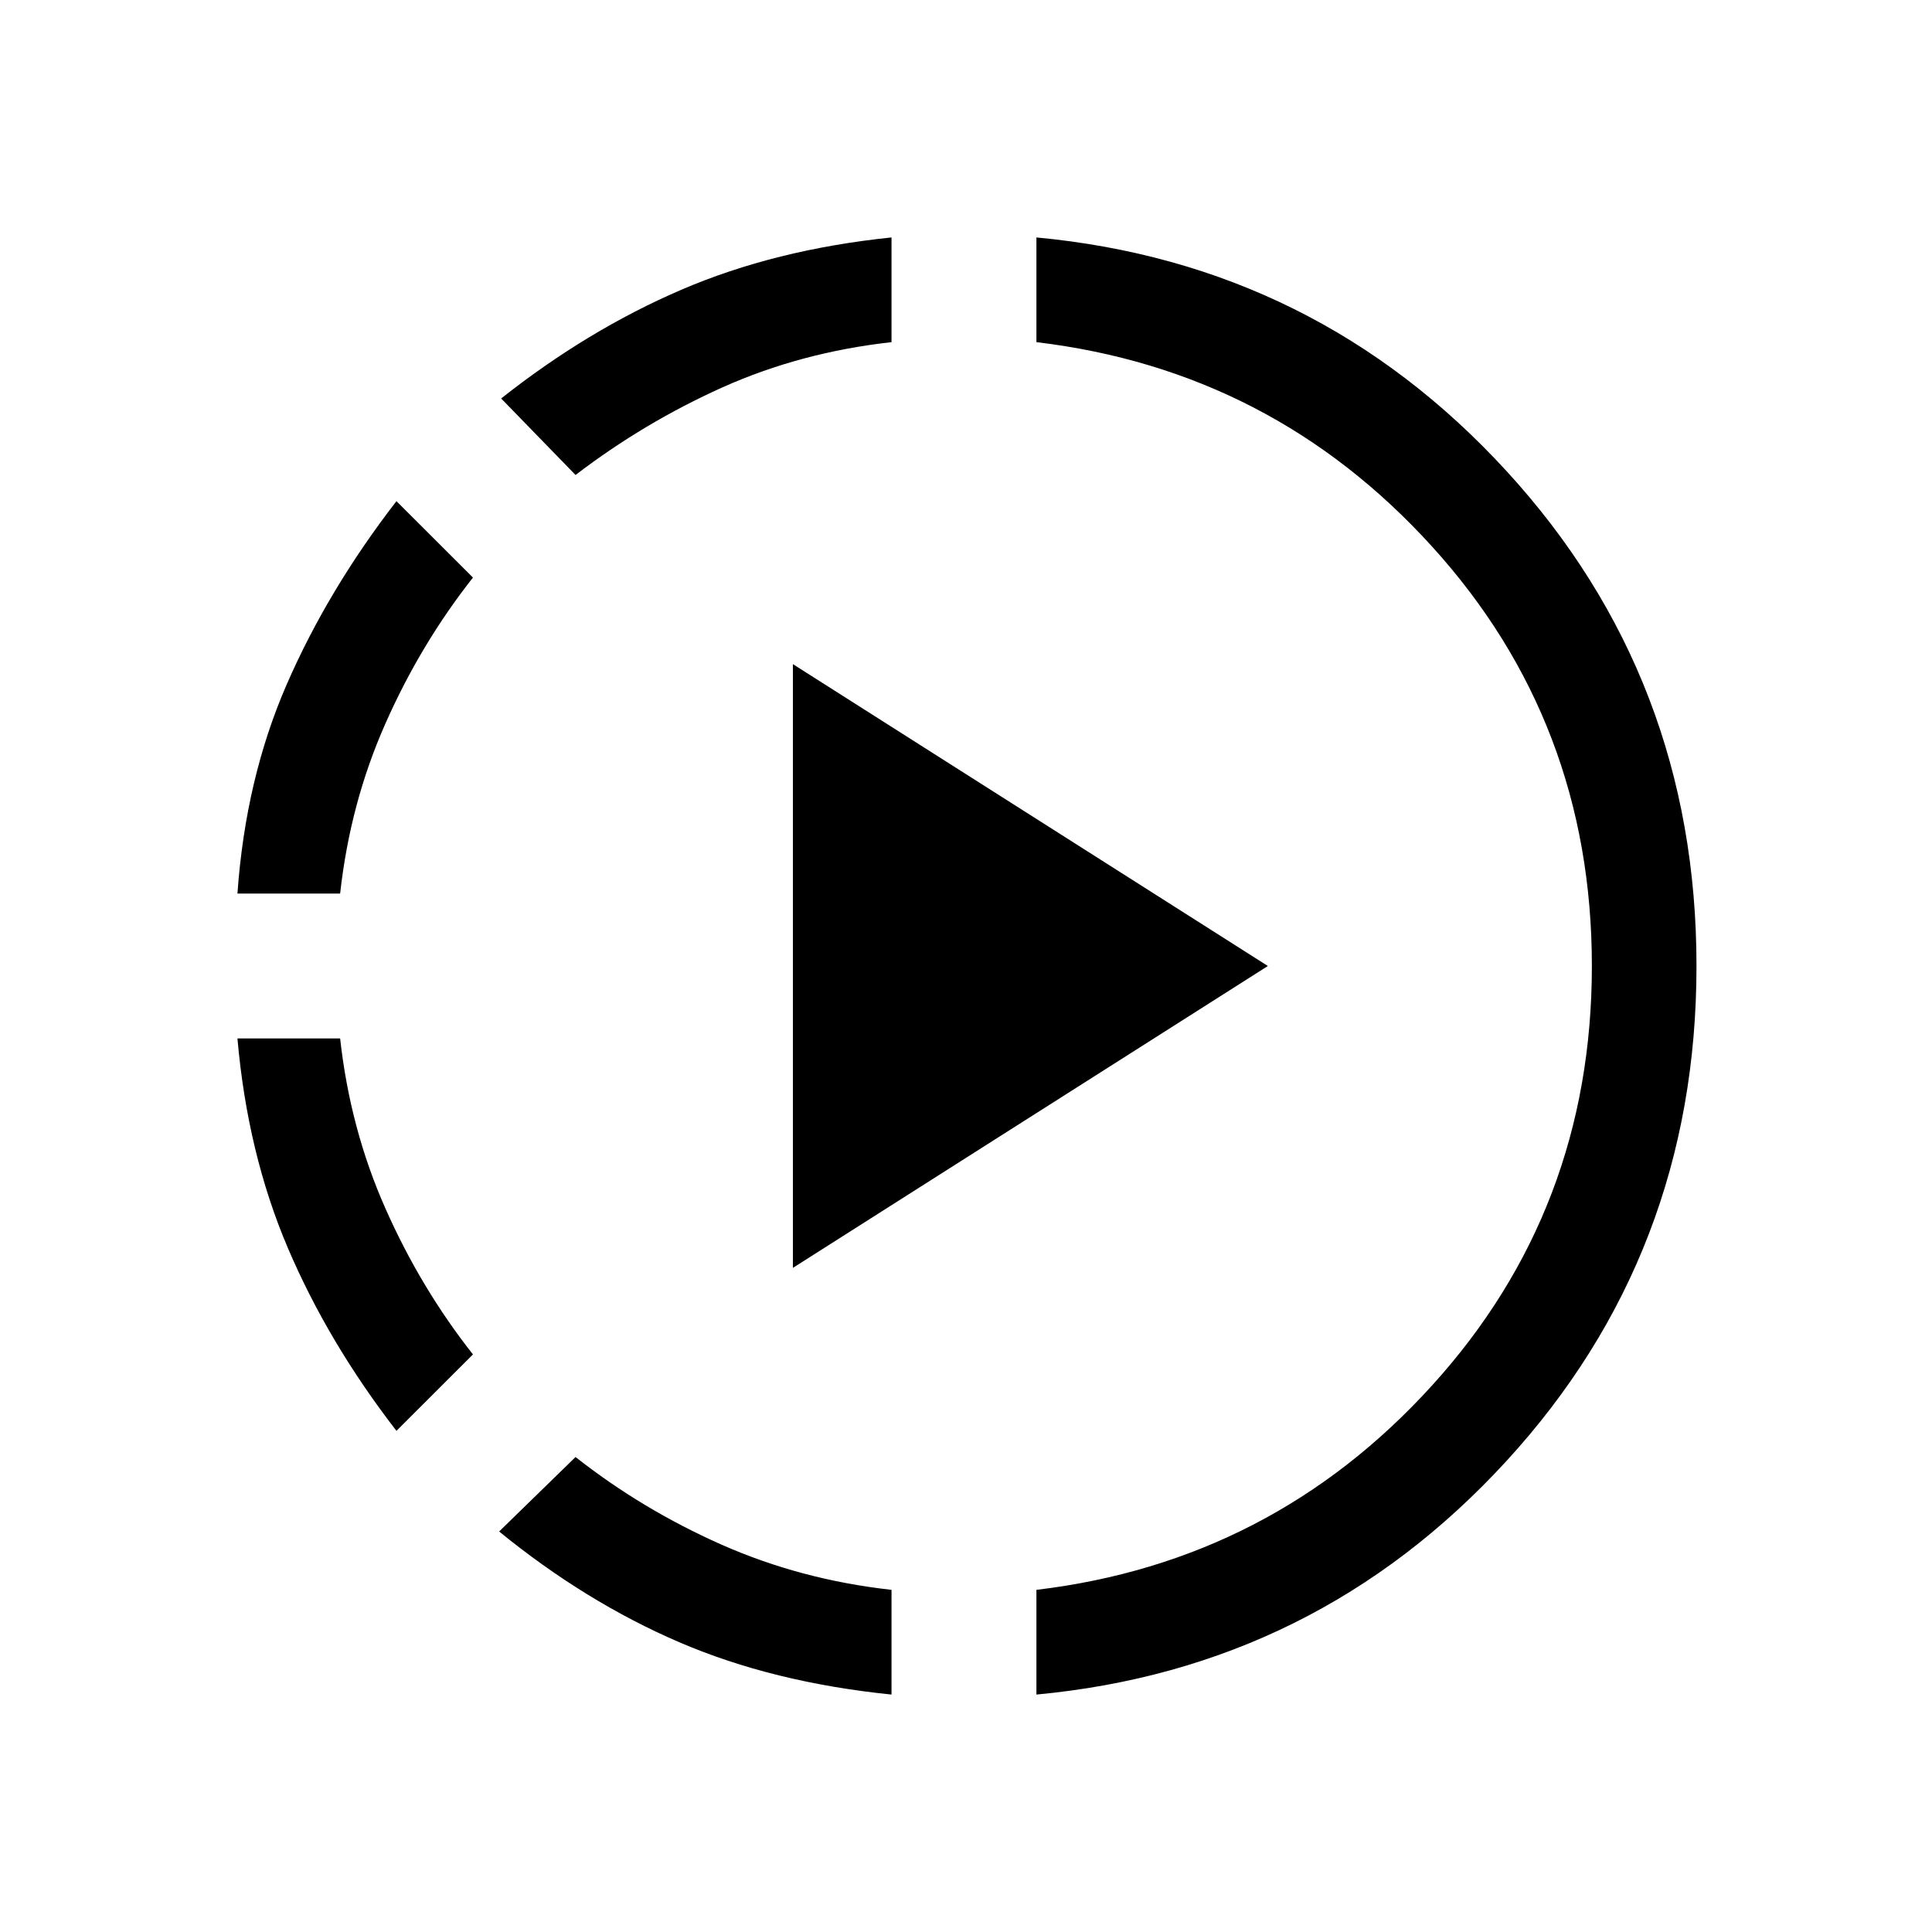 <svg xmlns="http://www.w3.org/2000/svg" height="20" width="20"><path d="M4.104 14.812q-.708-.916-1.125-1.895-.417-.979-.521-2.167h1.063q.104.938.469 1.76.364.823.906 1.511ZM2.458 9.25q.084-1.188.511-2.167.427-.979 1.135-1.895l.792.791q-.542.688-.906 1.511-.365.822-.469 1.76Zm6.771 8.292Q8 17.417 7.031 17q-.969-.417-1.864-1.146l.791-.771q.688.542 1.511.907.823.364 1.76.468ZM5.958 4.917l-.77-.792Q6.083 3.417 7.052 3q.969-.417 2.177-.542v1.084q-.937.104-1.75.468-.812.365-1.521.907Zm2.25 8.208v-6.25L13.125 10Zm2.521 4.417v-1.084q2.438-.291 4.094-2.114 1.656-1.823 1.656-4.344 0-2.521-1.656-4.344-1.656-1.823-4.094-2.114V2.458q2.896.271 4.865 2.417Q17.562 7.021 17.562 10t-1.968 5.125q-1.969 2.146-4.865 2.417Z"/></svg>